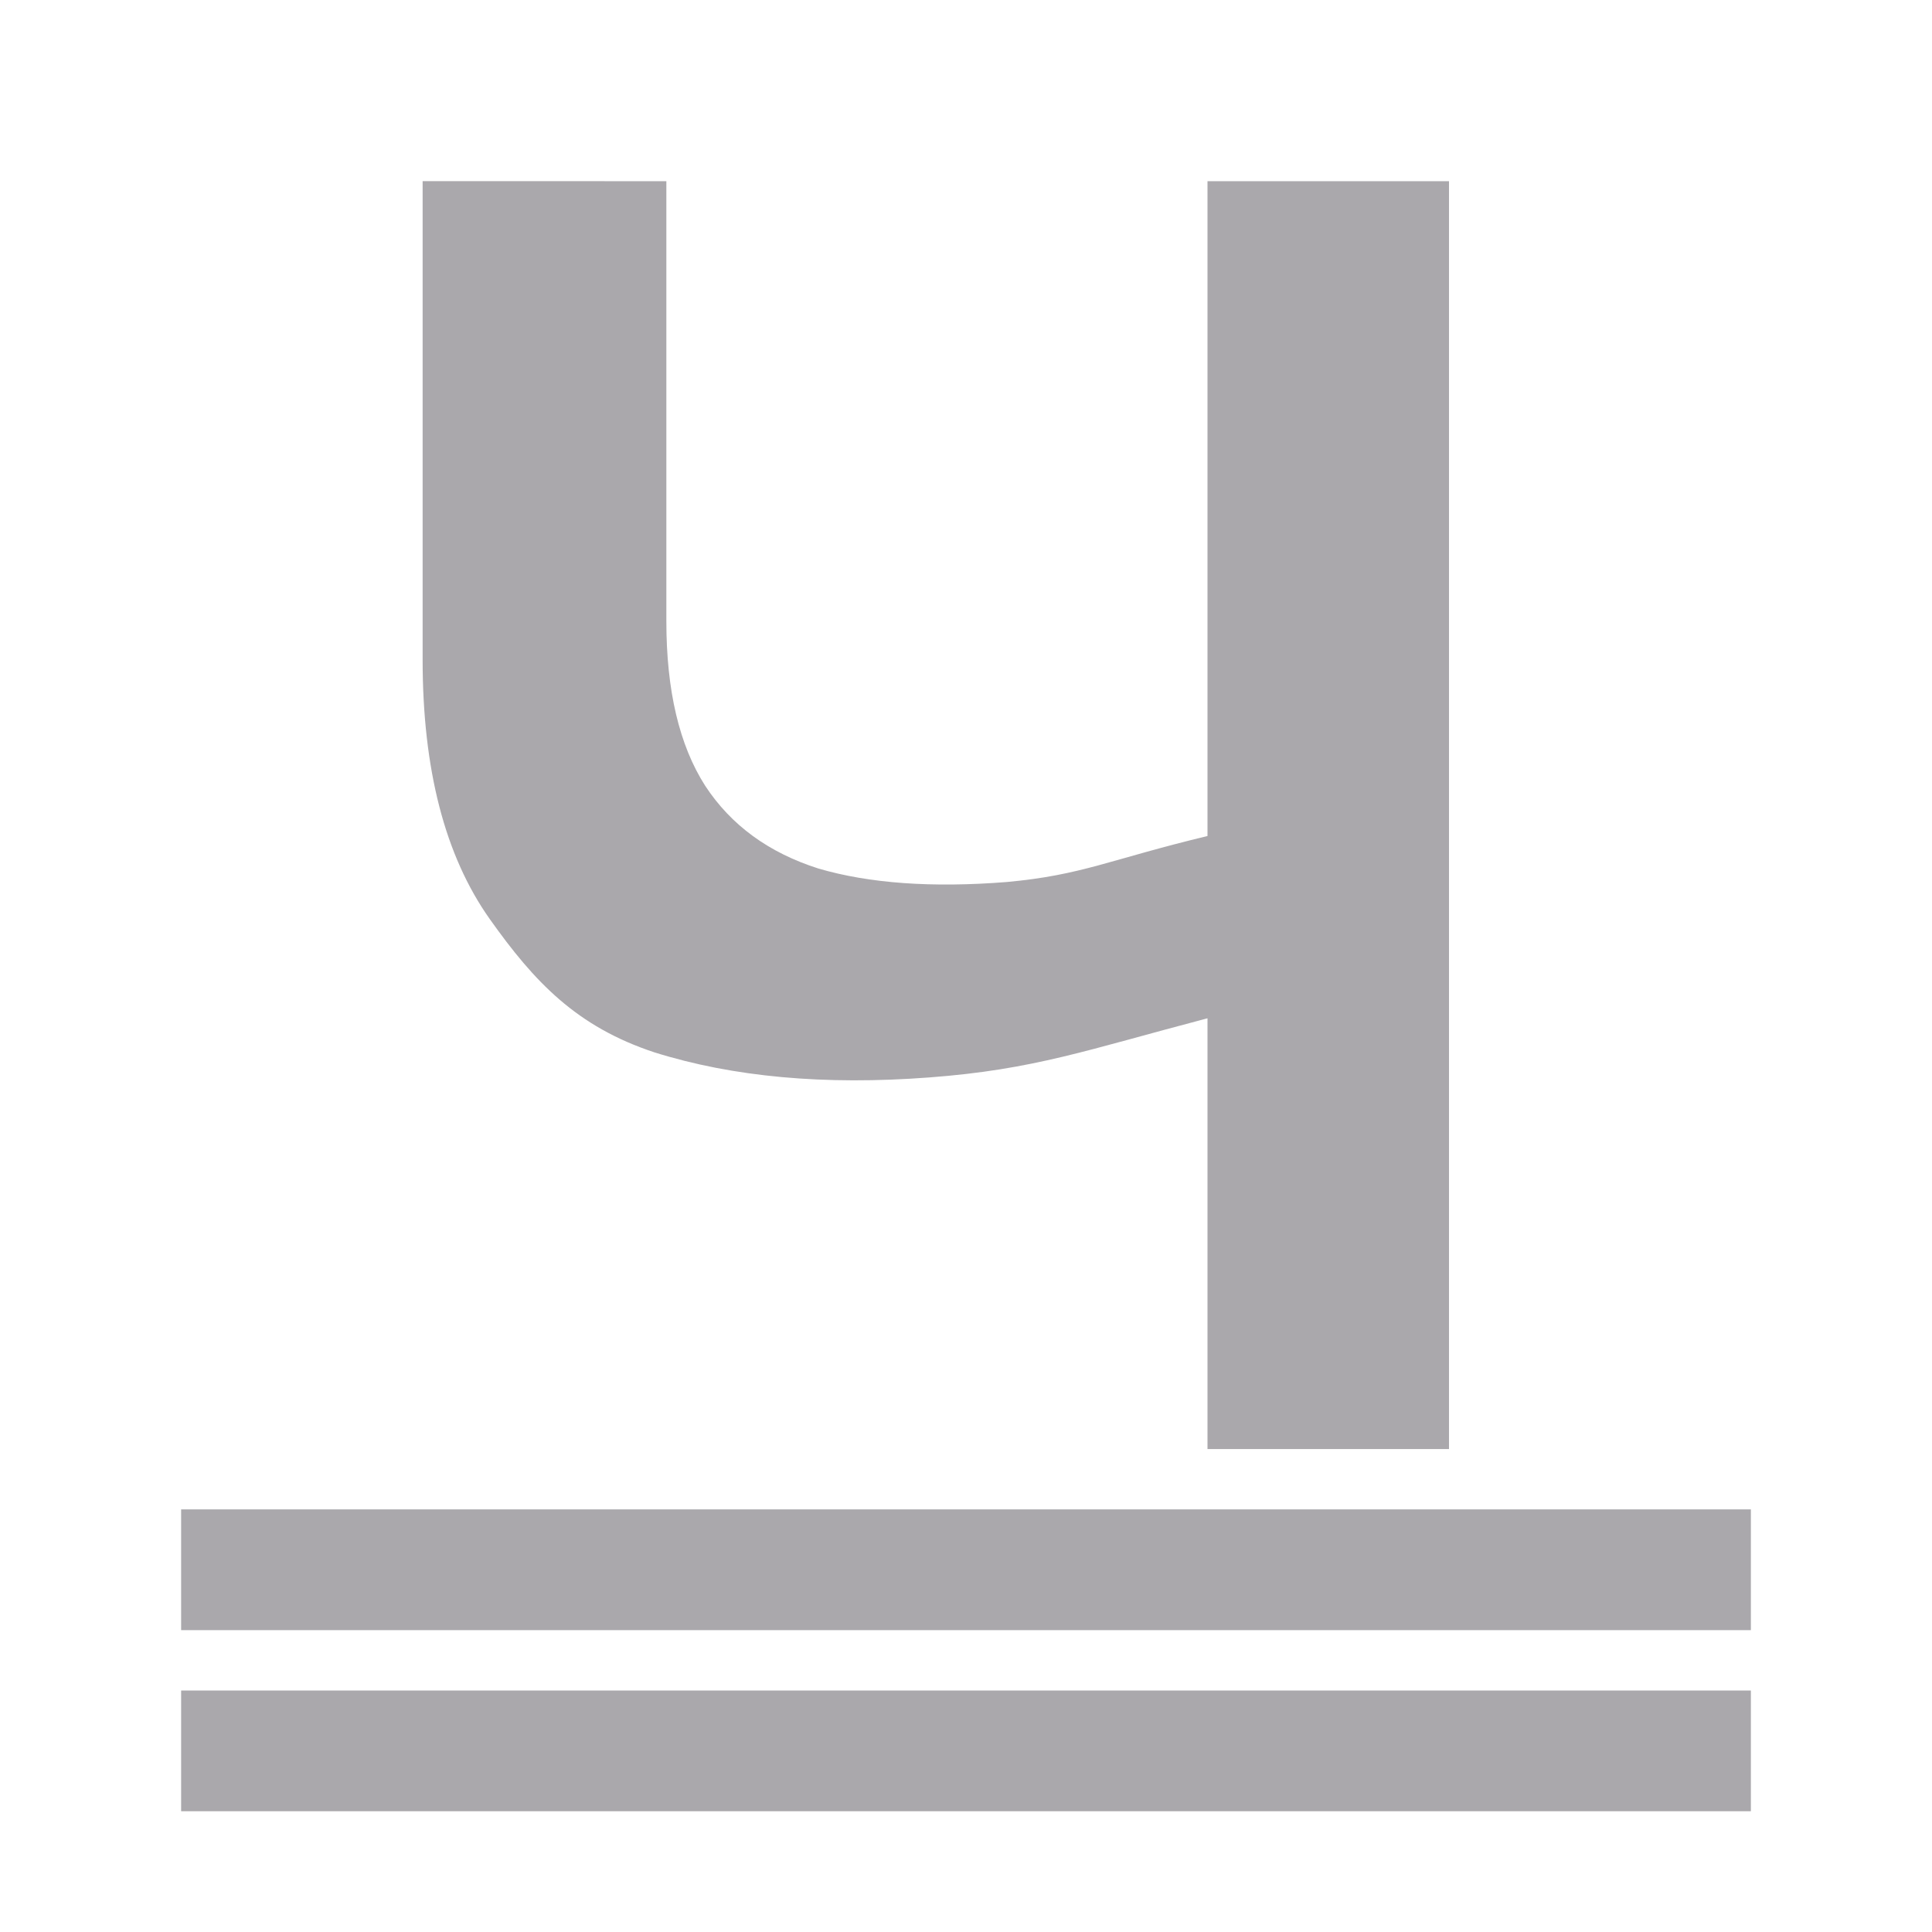 <svg height="32" viewBox="0 0 32 32" width="32" xmlns="http://www.w3.org/2000/svg"><path d="m7 3v7.928c0 1.816.37 3.246 1.111 4.293.742 1.047 1.441 1.784 2.727 2.209 1.302.409 2.82.547 4.551.416 1.747-.131 2.617-.457 4.611-.98v7.135h4v-21h-4v10.846c-1.632.393-2.073.647-3.326.762-1.236.098-2.277.023-3.117-.223-.824-.262-1.448-.717-1.877-1.371-.429-.671-.643-1.579-.643-2.725v-7.289zm-4 22v2h26v-2zm0 3v2h26v-2z" fill="#aaa8ac"/></svg>